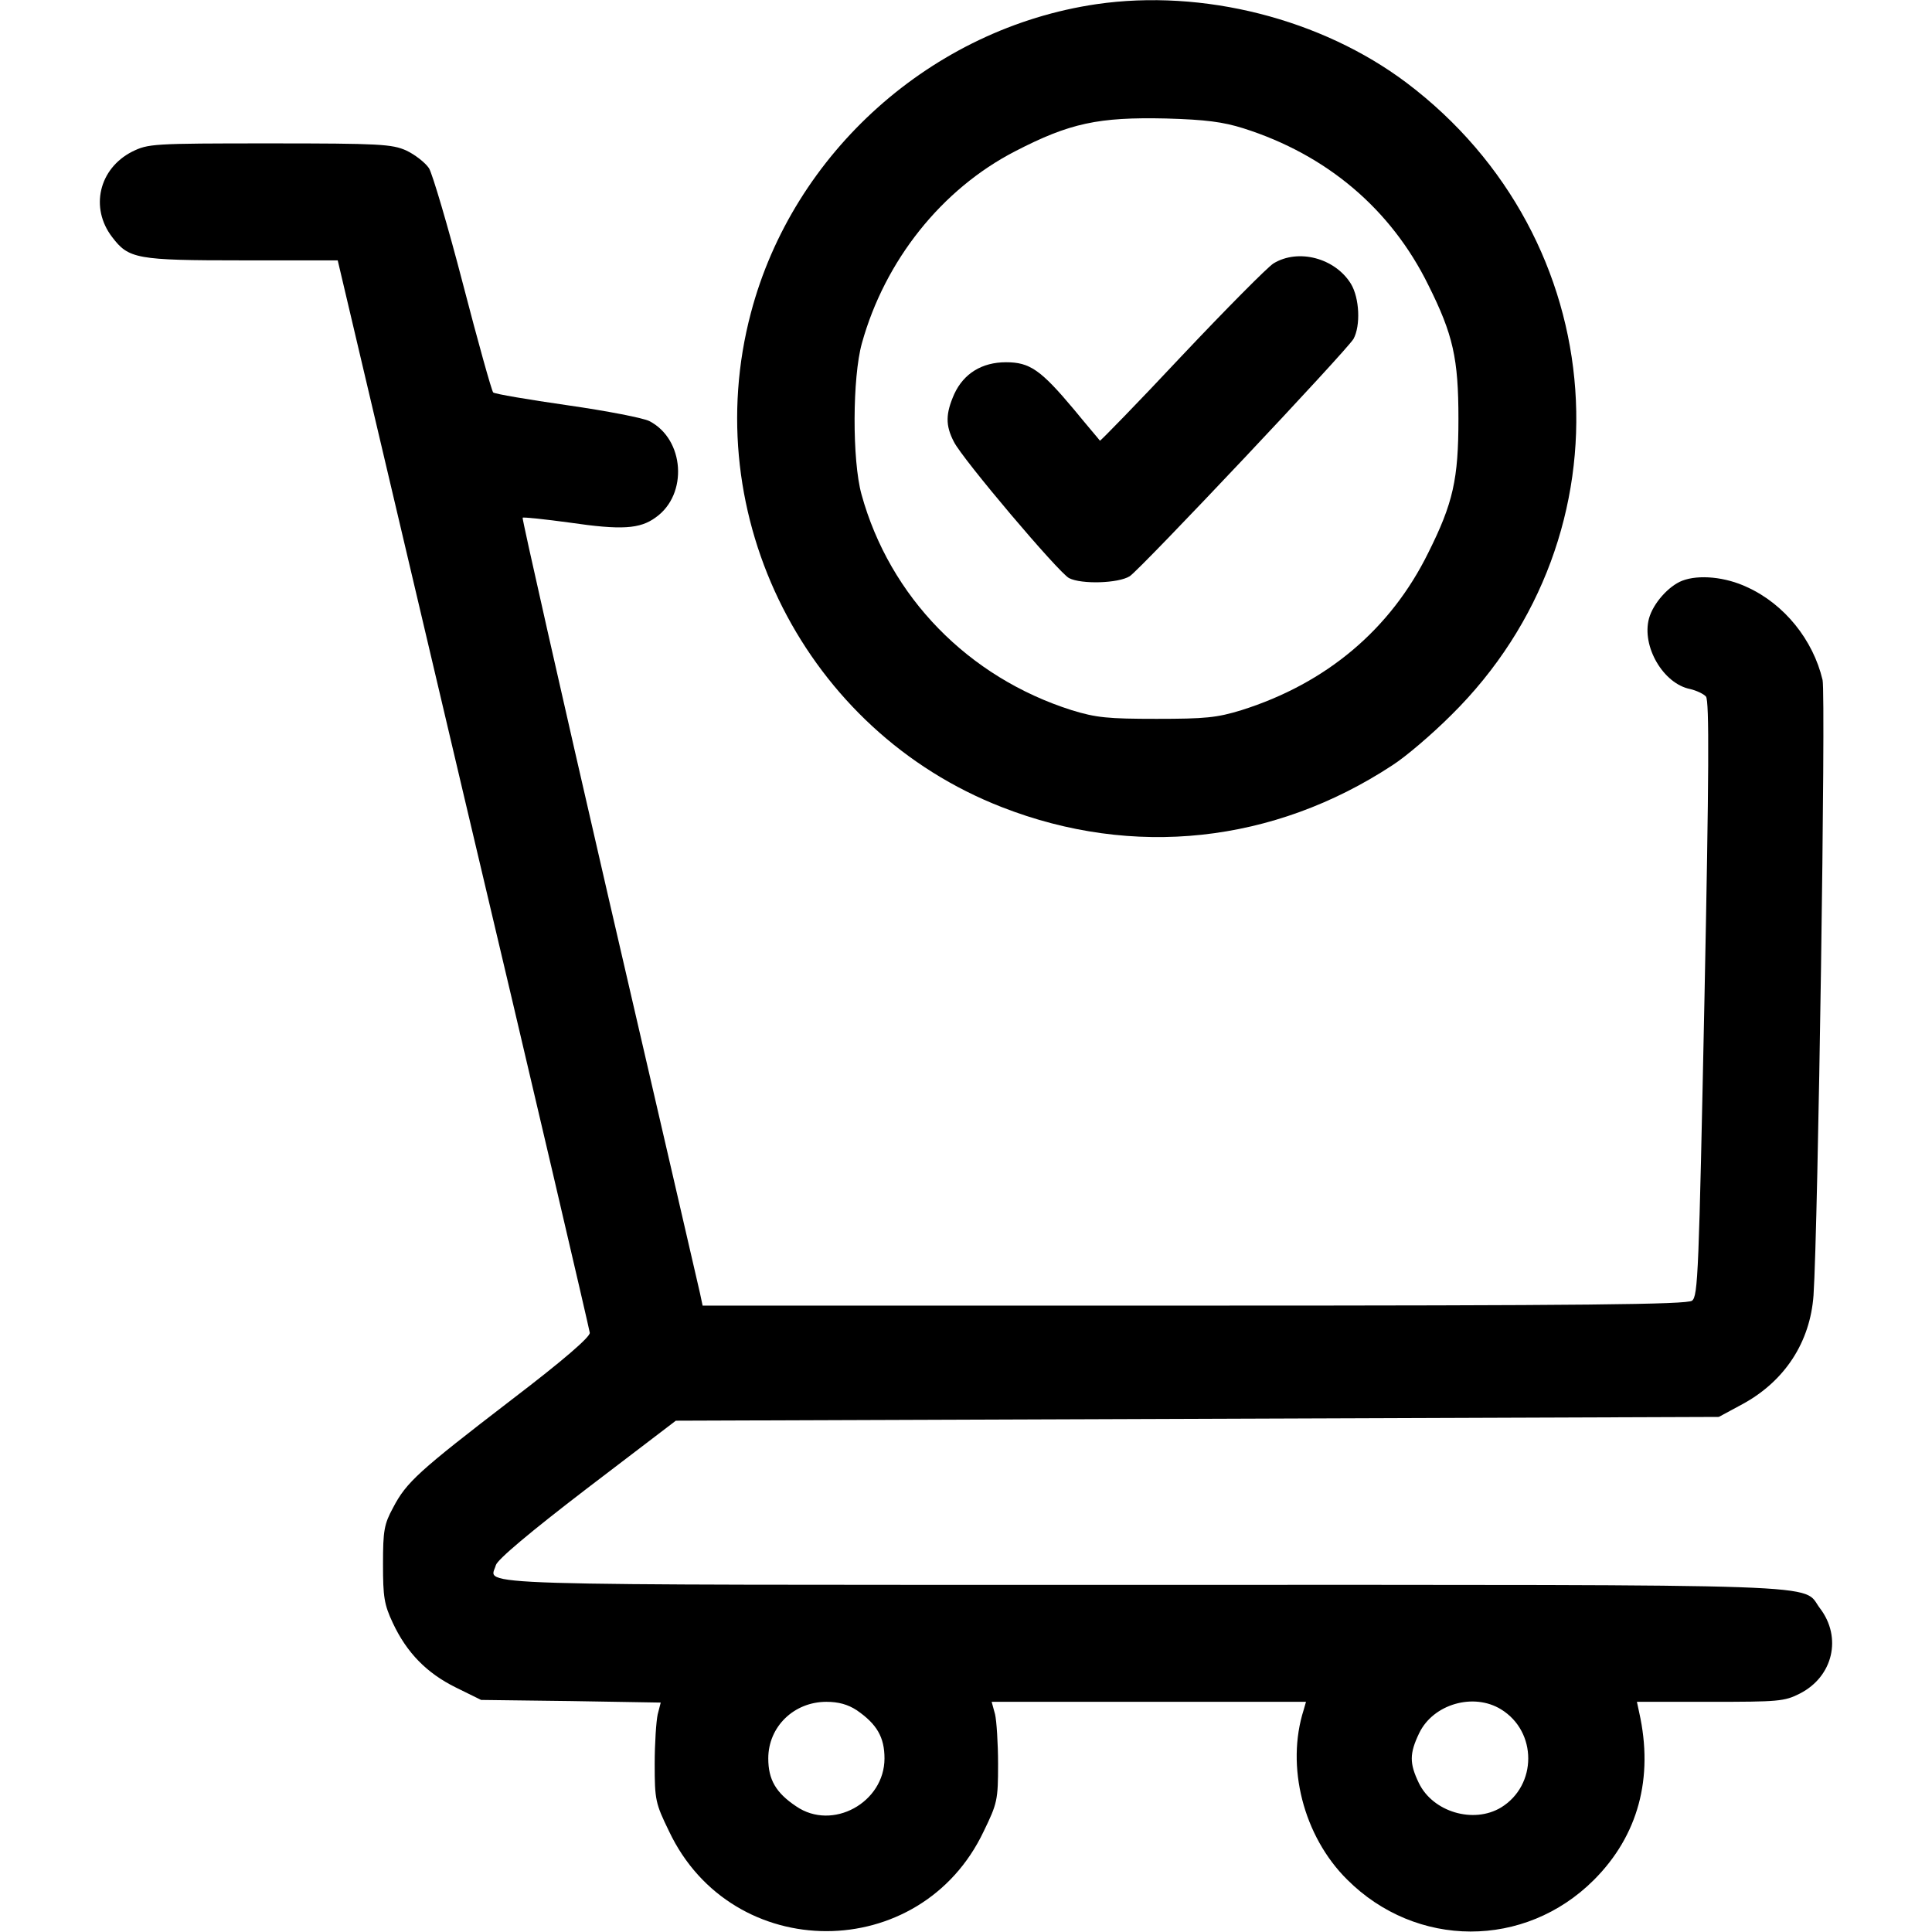 <?xml version="1.0" standalone="no"?>
<!DOCTYPE svg PUBLIC "-//W3C//DTD SVG 20010904//EN"
 "http://www.w3.org/TR/2001/REC-SVG-20010904/DTD/svg10.dtd">
<svg version="1.0" xmlns="http://www.w3.org/2000/svg"
 width="512pt" height="512pt" viewBox="0 0 512 512"
 preserveAspectRatio="xMidYMid meet">

<g transform="translate(0,512) scale(0.1,-0.1)"
fill="#000000" stroke="none">
<path d="M2906 5109 c-436 -64 -804 -393 -916 -818 -143 -539 146 -1108 665
-1310 348 -136 720 -96 1035 111 36 23 106 83 156 133 486 480 430 1262 -119
1676 -225 169 -539 249 -821 208z m389 -329 c221 -70 391 -214 490 -415 66
-132 80 -195 80 -355 0 -160 -14 -223 -80 -355 -100 -203 -270 -346 -495 -417
-65 -20 -96 -23 -225 -23 -129 0 -160 3 -225 23 -274 87 -482 300 -557 572
-25 91 -24 310 1 400 61 220 212 409 406 509 145 75 221 91 400 87 105 -3 151
-9 205 -26z"/>
<path d="M3375 4422 c-16 -10 -126 -121 -244 -246 -117 -125 -215 -225 -216
-224 -1 2 -33 39 -69 83 -88 105 -117 125 -180 125 -64 0 -112 -30 -137 -84
-23 -52 -24 -83 -1 -127 23 -46 277 -346 305 -361 33 -17 131 -14 161 5 31 21
575 598 593 629 19 35 16 108 -7 146 -42 68 -139 94 -205 54z"/>
<path d="M350 4718 c-88 -45 -112 -149 -53 -226 44 -58 64 -62 345 -62 l253 0
333 -1413 c184 -776 334 -1420 335 -1429 1 -11 -69 -72 -208 -178 -246 -189
-278 -218 -313 -285 -24 -44 -27 -61 -27 -150 0 -87 3 -107 26 -156 37 -79 90
-133 167 -171 l67 -33 238 -3 238 -4 -8 -31 c-4 -18 -8 -77 -8 -132 0 -95 2
-104 38 -178 167 -353 667 -353 834 0 36 74 38 83 38 178 0 55 -4 115 -8 132
l-9 33 417 0 416 0 -6 -21 c-48 -150 -1 -335 115 -450 183 -183 471 -184 654
-1 117 117 159 270 120 444 l-6 28 194 0 c181 0 197 1 238 22 88 45 112 149
53 226 -50 66 76 62 -1791 62 -1846 0 -1733 -3 -1718 52 4 15 91 88 241 203
l236 180 1382 5 1382 5 63 34 c112 61 179 164 188 288 12 178 33 1591 24 1631
-25 106 -101 201 -200 246 -57 27 -128 34 -172 17 -36 -14 -77 -60 -88 -100
-20 -74 38 -173 109 -187 17 -4 36 -13 42 -20 9 -11 8 -207 -4 -801 -15 -728
-17 -788 -33 -800 -14 -10 -278 -13 -1320 -13 l-1302 0 -7 33 c-4 17 -112 486
-241 1042 -128 555 -231 1011 -229 1013 2 2 59 -4 125 -13 137 -20 186 -17
228 14 86 61 76 207 -17 255 -15 8 -112 27 -217 42 -104 15 -193 30 -197 34
-4 4 -40 133 -80 287 -40 154 -81 292 -90 307 -10 15 -37 36 -60 47 -38 17
-70 19 -362 19 -313 0 -322 -1 -365 -22z m1920 -4130 c54 -37 74 -72 74 -128
0 -117 -138 -193 -234 -127 -54 36 -74 71 -74 127 0 84 68 150 154 150 32 0
57 -7 80 -22z m1708 2 c96 -59 96 -201 0 -260 -73 -44 -181 -12 -218 65 -25
52 -25 78 1 132 37 77 144 108 217 63z"/>
</g>
</svg>
